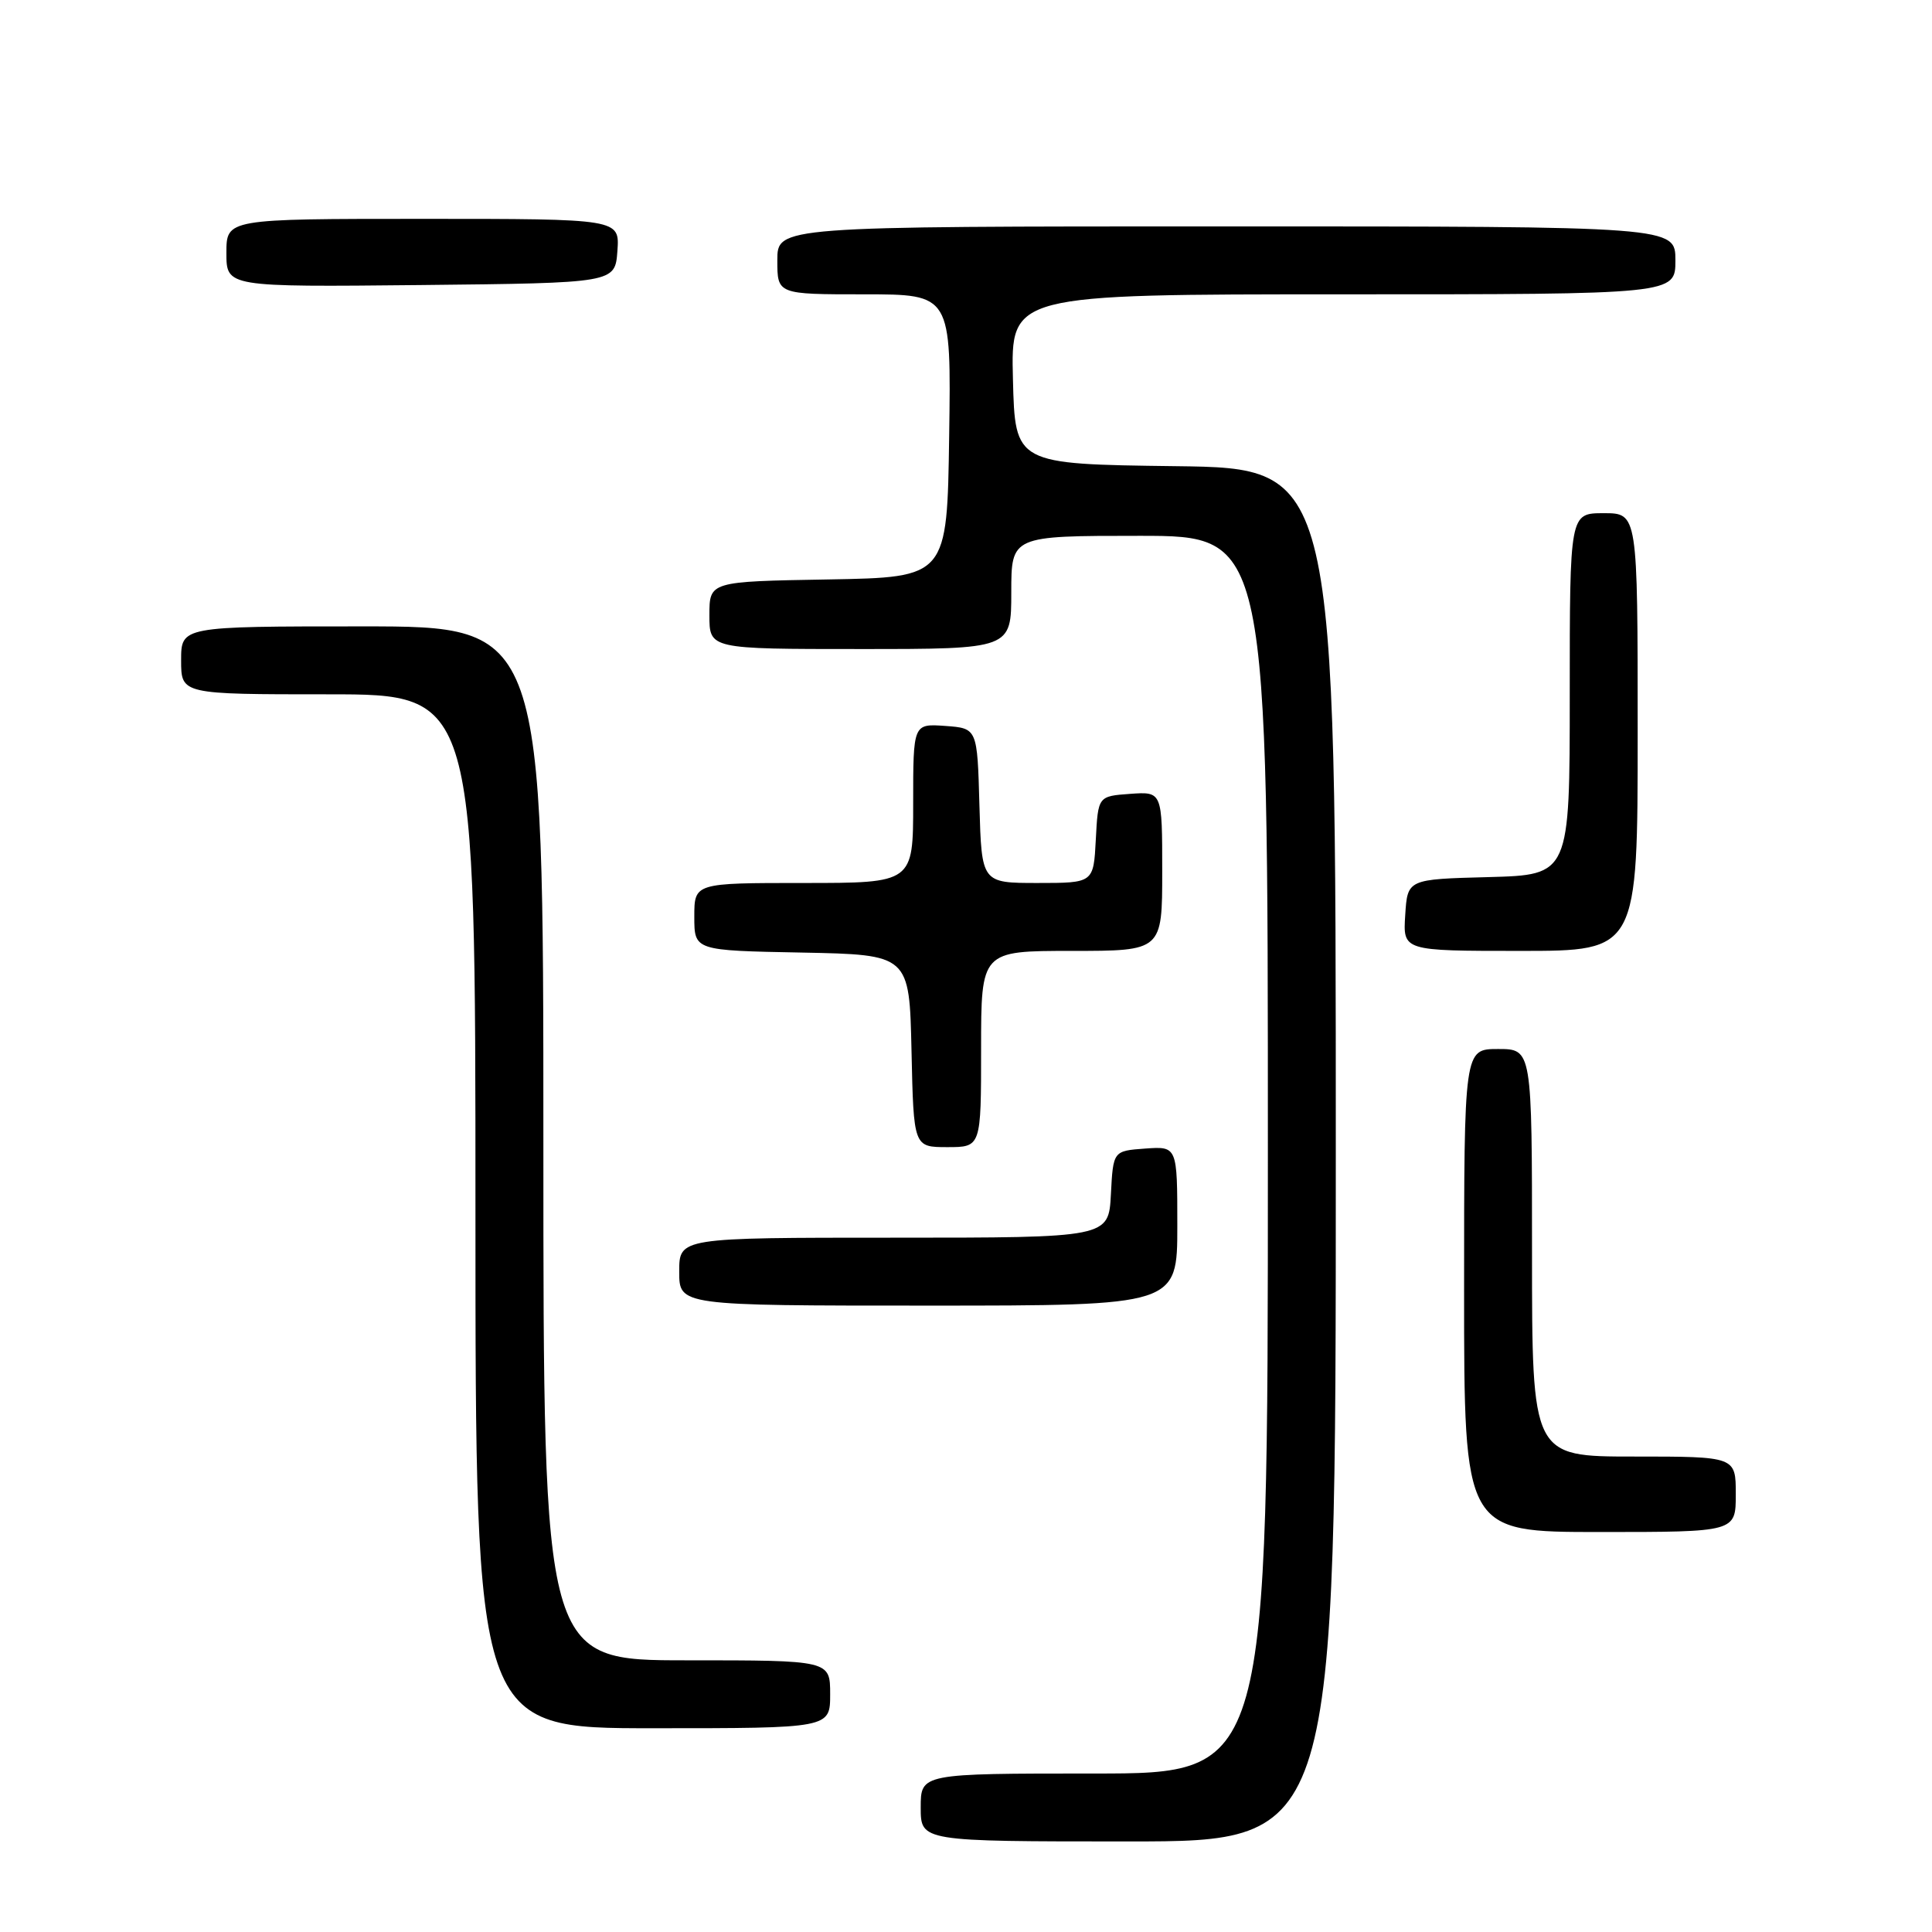 <?xml version="1.0" encoding="UTF-8" standalone="no"?>
<!DOCTYPE svg PUBLIC "-//W3C//DTD SVG 1.1//EN" "http://www.w3.org/Graphics/SVG/1.1/DTD/svg11.dtd" >
<svg xmlns="http://www.w3.org/2000/svg" xmlns:xlink="http://www.w3.org/1999/xlink" version="1.1" viewBox="0 0 256 256">
 <g >
 <path fill="currentColor"
d=" M 177.00 153.02 C 177.00 62.04 177.00 62.04 155.75 61.77 C 134.50 61.50 134.50 61.50 134.22 50.25 C 133.93 39.00 133.93 39.00 177.97 39.00 C 222.00 39.00 222.00 39.00 222.00 34.50 C 222.00 30.00 222.00 30.00 162.50 30.00 C 103.00 30.00 103.00 30.00 103.00 34.50 C 103.00 39.00 103.00 39.00 114.52 39.00 C 126.04 39.00 126.04 39.00 125.77 57.75 C 125.50 76.50 125.50 76.50 109.75 76.78 C 94.00 77.05 94.00 77.05 94.00 81.53 C 94.00 86.00 94.00 86.00 114.00 86.00 C 134.00 86.00 134.00 86.00 134.00 78.50 C 134.00 71.00 134.00 71.00 151.00 71.00 C 168.00 71.00 168.00 71.00 168.00 153.00 C 168.00 235.00 168.00 235.00 145.00 235.00 C 122.00 235.00 122.00 235.00 122.00 239.50 C 122.00 244.00 122.00 244.00 149.50 244.00 C 177.00 244.00 177.00 244.00 177.00 153.02 Z  M 110.00 224.50 C 110.00 220.00 110.00 220.00 91.00 220.00 C 72.00 220.00 72.00 220.00 72.00 151.50 C 72.00 83.00 72.00 83.00 48.00 83.00 C 24.00 83.00 24.00 83.00 24.00 87.50 C 24.00 92.00 24.00 92.00 43.50 92.00 C 63.00 92.00 63.00 92.00 63.00 160.50 C 63.00 229.00 63.00 229.00 86.50 229.00 C 110.00 229.00 110.00 229.00 110.00 224.50 Z  M 230.00 198.00 C 230.00 193.00 230.00 193.00 216.50 193.00 C 203.00 193.00 203.00 193.00 203.00 166.00 C 203.00 139.00 203.00 139.00 198.50 139.00 C 194.00 139.00 194.00 139.00 194.00 171.00 C 194.00 203.00 194.00 203.00 212.00 203.00 C 230.00 203.00 230.00 203.00 230.00 198.00 Z  M 156.00 162.44 C 156.00 151.89 156.00 151.89 151.75 152.19 C 147.50 152.50 147.50 152.50 147.20 158.25 C 146.90 164.00 146.90 164.00 118.45 164.00 C 90.00 164.00 90.00 164.00 90.00 168.50 C 90.00 173.00 90.00 173.00 123.00 173.00 C 156.00 173.00 156.00 173.00 156.00 162.44 Z  M 130.00 139.00 C 130.00 126.00 130.00 126.00 142.00 126.00 C 154.00 126.00 154.00 126.00 154.00 115.44 C 154.00 104.89 154.00 104.89 149.75 105.19 C 145.50 105.50 145.50 105.50 145.20 111.25 C 144.90 117.00 144.90 117.00 137.49 117.00 C 130.07 117.00 130.07 117.00 129.78 106.75 C 129.50 96.50 129.50 96.50 125.25 96.19 C 121.00 95.89 121.00 95.89 121.00 106.44 C 121.00 117.00 121.00 117.00 106.50 117.00 C 92.00 117.00 92.00 117.00 92.00 121.47 C 92.00 125.95 92.00 125.95 106.25 126.22 C 120.50 126.50 120.50 126.50 120.78 139.25 C 121.06 152.00 121.06 152.00 125.53 152.00 C 130.00 152.00 130.00 152.00 130.00 139.00 Z  M 217.00 97.00 C 217.00 68.00 217.00 68.00 212.50 68.00 C 208.00 68.00 208.00 68.00 208.00 91.97 C 208.00 115.93 208.00 115.93 197.25 116.22 C 186.50 116.50 186.50 116.50 186.20 121.25 C 185.89 126.00 185.89 126.00 201.45 126.00 C 217.00 126.00 217.00 126.00 217.00 97.00 Z  M 81.81 33.25 C 82.11 29.00 82.11 29.00 56.06 29.00 C 30.00 29.00 30.00 29.00 30.00 33.52 C 30.00 38.03 30.00 38.03 55.75 37.77 C 81.50 37.50 81.50 37.50 81.81 33.25 Z "/>
</g>
</svg>
